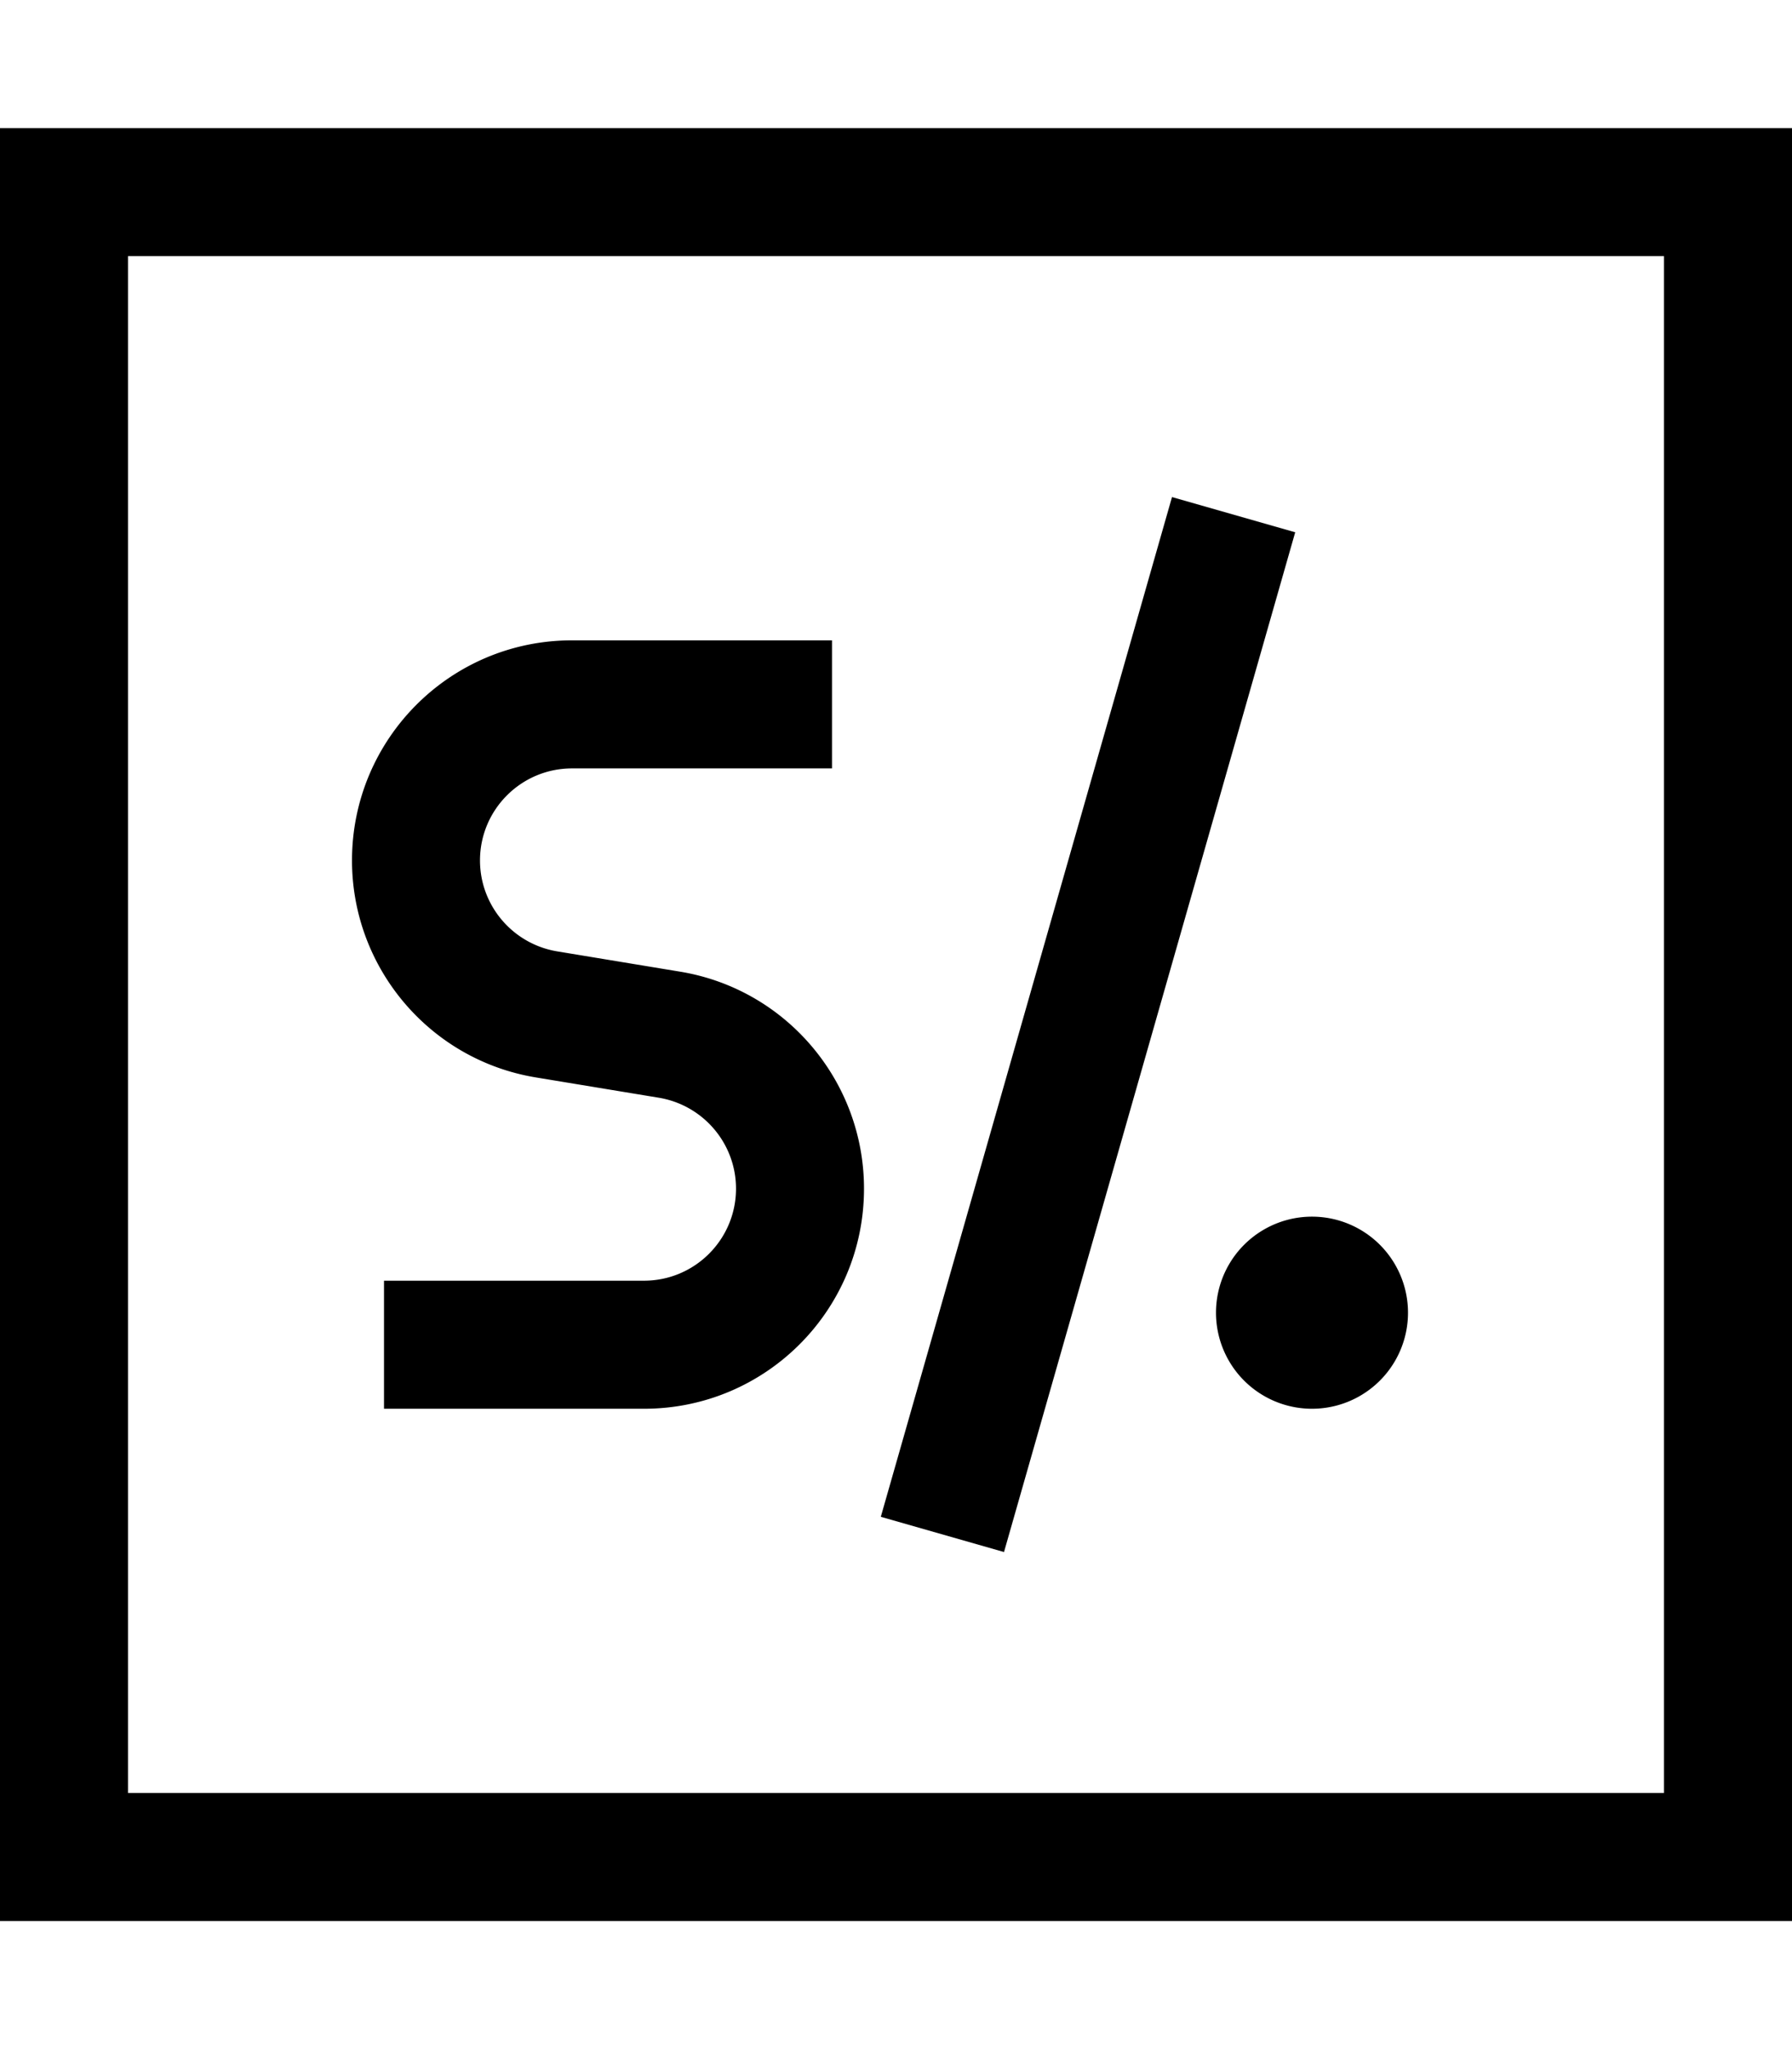 <svg xmlns="http://www.w3.org/2000/svg" viewBox="0 0 448 512"><!--! Font Awesome Pro 7.0.0 by @fontawesome - https://fontawesome.com License - https://fontawesome.com/license (Commercial License) Copyright 2025 Fonticons, Inc. --><path fill="currentColor" d="M32 64l0 384 384 0 0-384-384 0zM0 32l448 0 0 448-448 0 0-448zM143 160l65 0 0 32-65 0c-12.7 0-23 10.3-23 23 0 11.2 8.1 20.8 19.2 22.7l30.9 5.1c26.5 4.4 45.9 27.4 45.9 54.2 0 30.4-24.6 55-55 55l-65 0 0-32 65 0c12.7 0 23-10.3 23-23 0-11.2-8.1-20.8-19.2-22.7l-30.9-5.1c-26.5-4.4-45.9-27.4-45.9-54.2 0-30.4 24.6-55 55-55zm180.8-27l-4.4 15.4-64 224-4.4 15.4-30.8-8.8 4.4-15.4 64-224 4.4-15.4 30.8 8.8zM328 304a24 24 0 1 1 0 48 24 24 0 1 1 0-48z"/></svg>